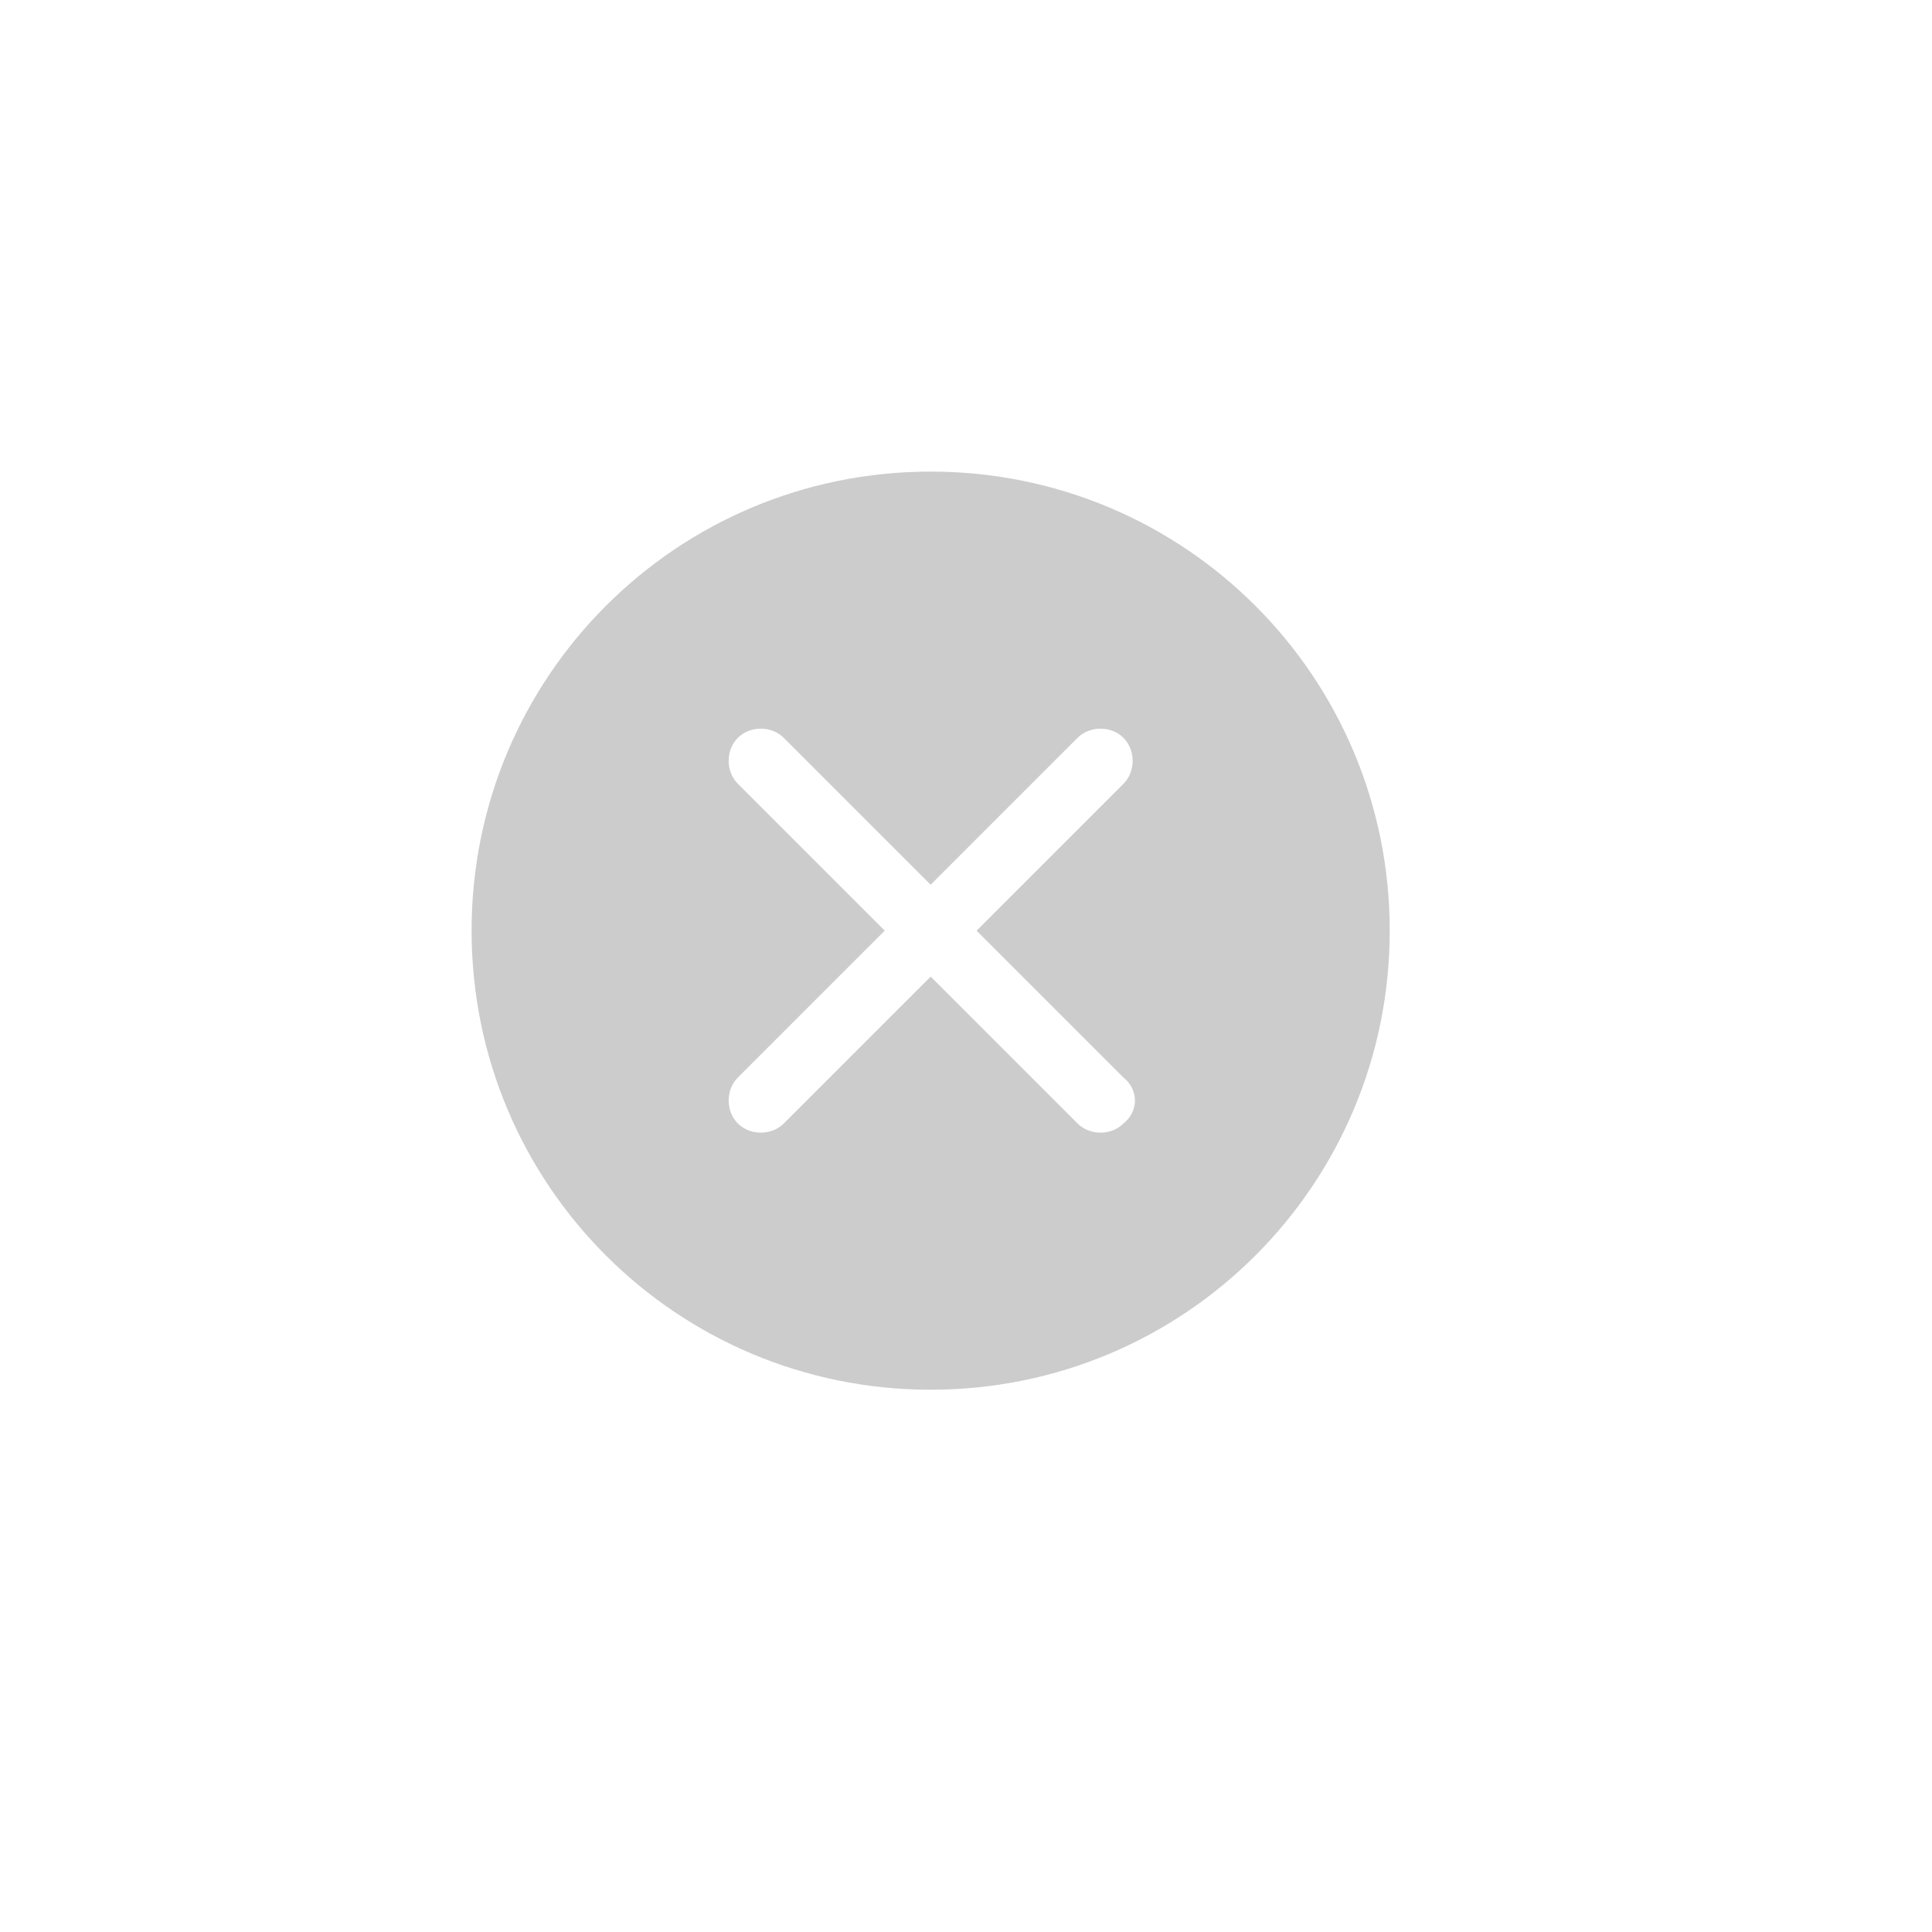 <?xml version="1.0" encoding="UTF-8"?>
<svg width="31px" height="31px" viewBox="0 0 31 31" version="1.1" xmlns="http://www.w3.org/2000/svg" xmlns:xlink="http://www.w3.org/1999/xlink">
    <!-- Generator: Sketch 64 (93537) - https://sketch.com -->
    <title>btn_delete@2x</title>
    <desc>Created with Sketch.</desc>
    <g id="页面-1" stroke="none" stroke-width="1" fill="none" fill-rule="evenodd">
        <g id="搜索" transform="translate(-337, -145)" fill="#CCCCCC" fill-rule="nonzero">
            <g id="btn_delete" transform="translate(337, 145)">
                <g transform="translate(7.567, 7.567)" id="形状">
                    <path d="M7.366,1.77635684e-15 C3.29,1.77635684e-15 1.77635684e-15,3.29 1.77635684e-15,7.366 C1.77635684e-15,11.442 3.29,14.732 7.366,14.732 C11.442,14.732 14.732,11.442 14.732,7.366 C14.732,3.29 11.442,1.77635684e-15 7.366,1.77635684e-15 M10.46,10.46 C10.263,10.656 9.92,10.656 9.723,10.46 L7.366,8.103 L5.009,10.46 C4.813,10.656 4.469,10.656 4.272,10.46 C4.076,10.263 4.076,9.92 4.272,9.723 L6.629,7.366 L4.272,5.009 C4.076,4.813 4.076,4.469 4.272,4.272 C4.469,4.076 4.813,4.076 5.009,4.272 L7.366,6.629 L9.723,4.272 C9.92,4.076 10.263,4.076 10.46,4.272 C10.656,4.469 10.656,4.813 10.46,5.009 L8.103,7.366 L10.46,9.723 C10.705,9.92 10.705,10.263 10.46,10.46"></path>
                </g>
            </g>
        </g>
    </g>
</svg>